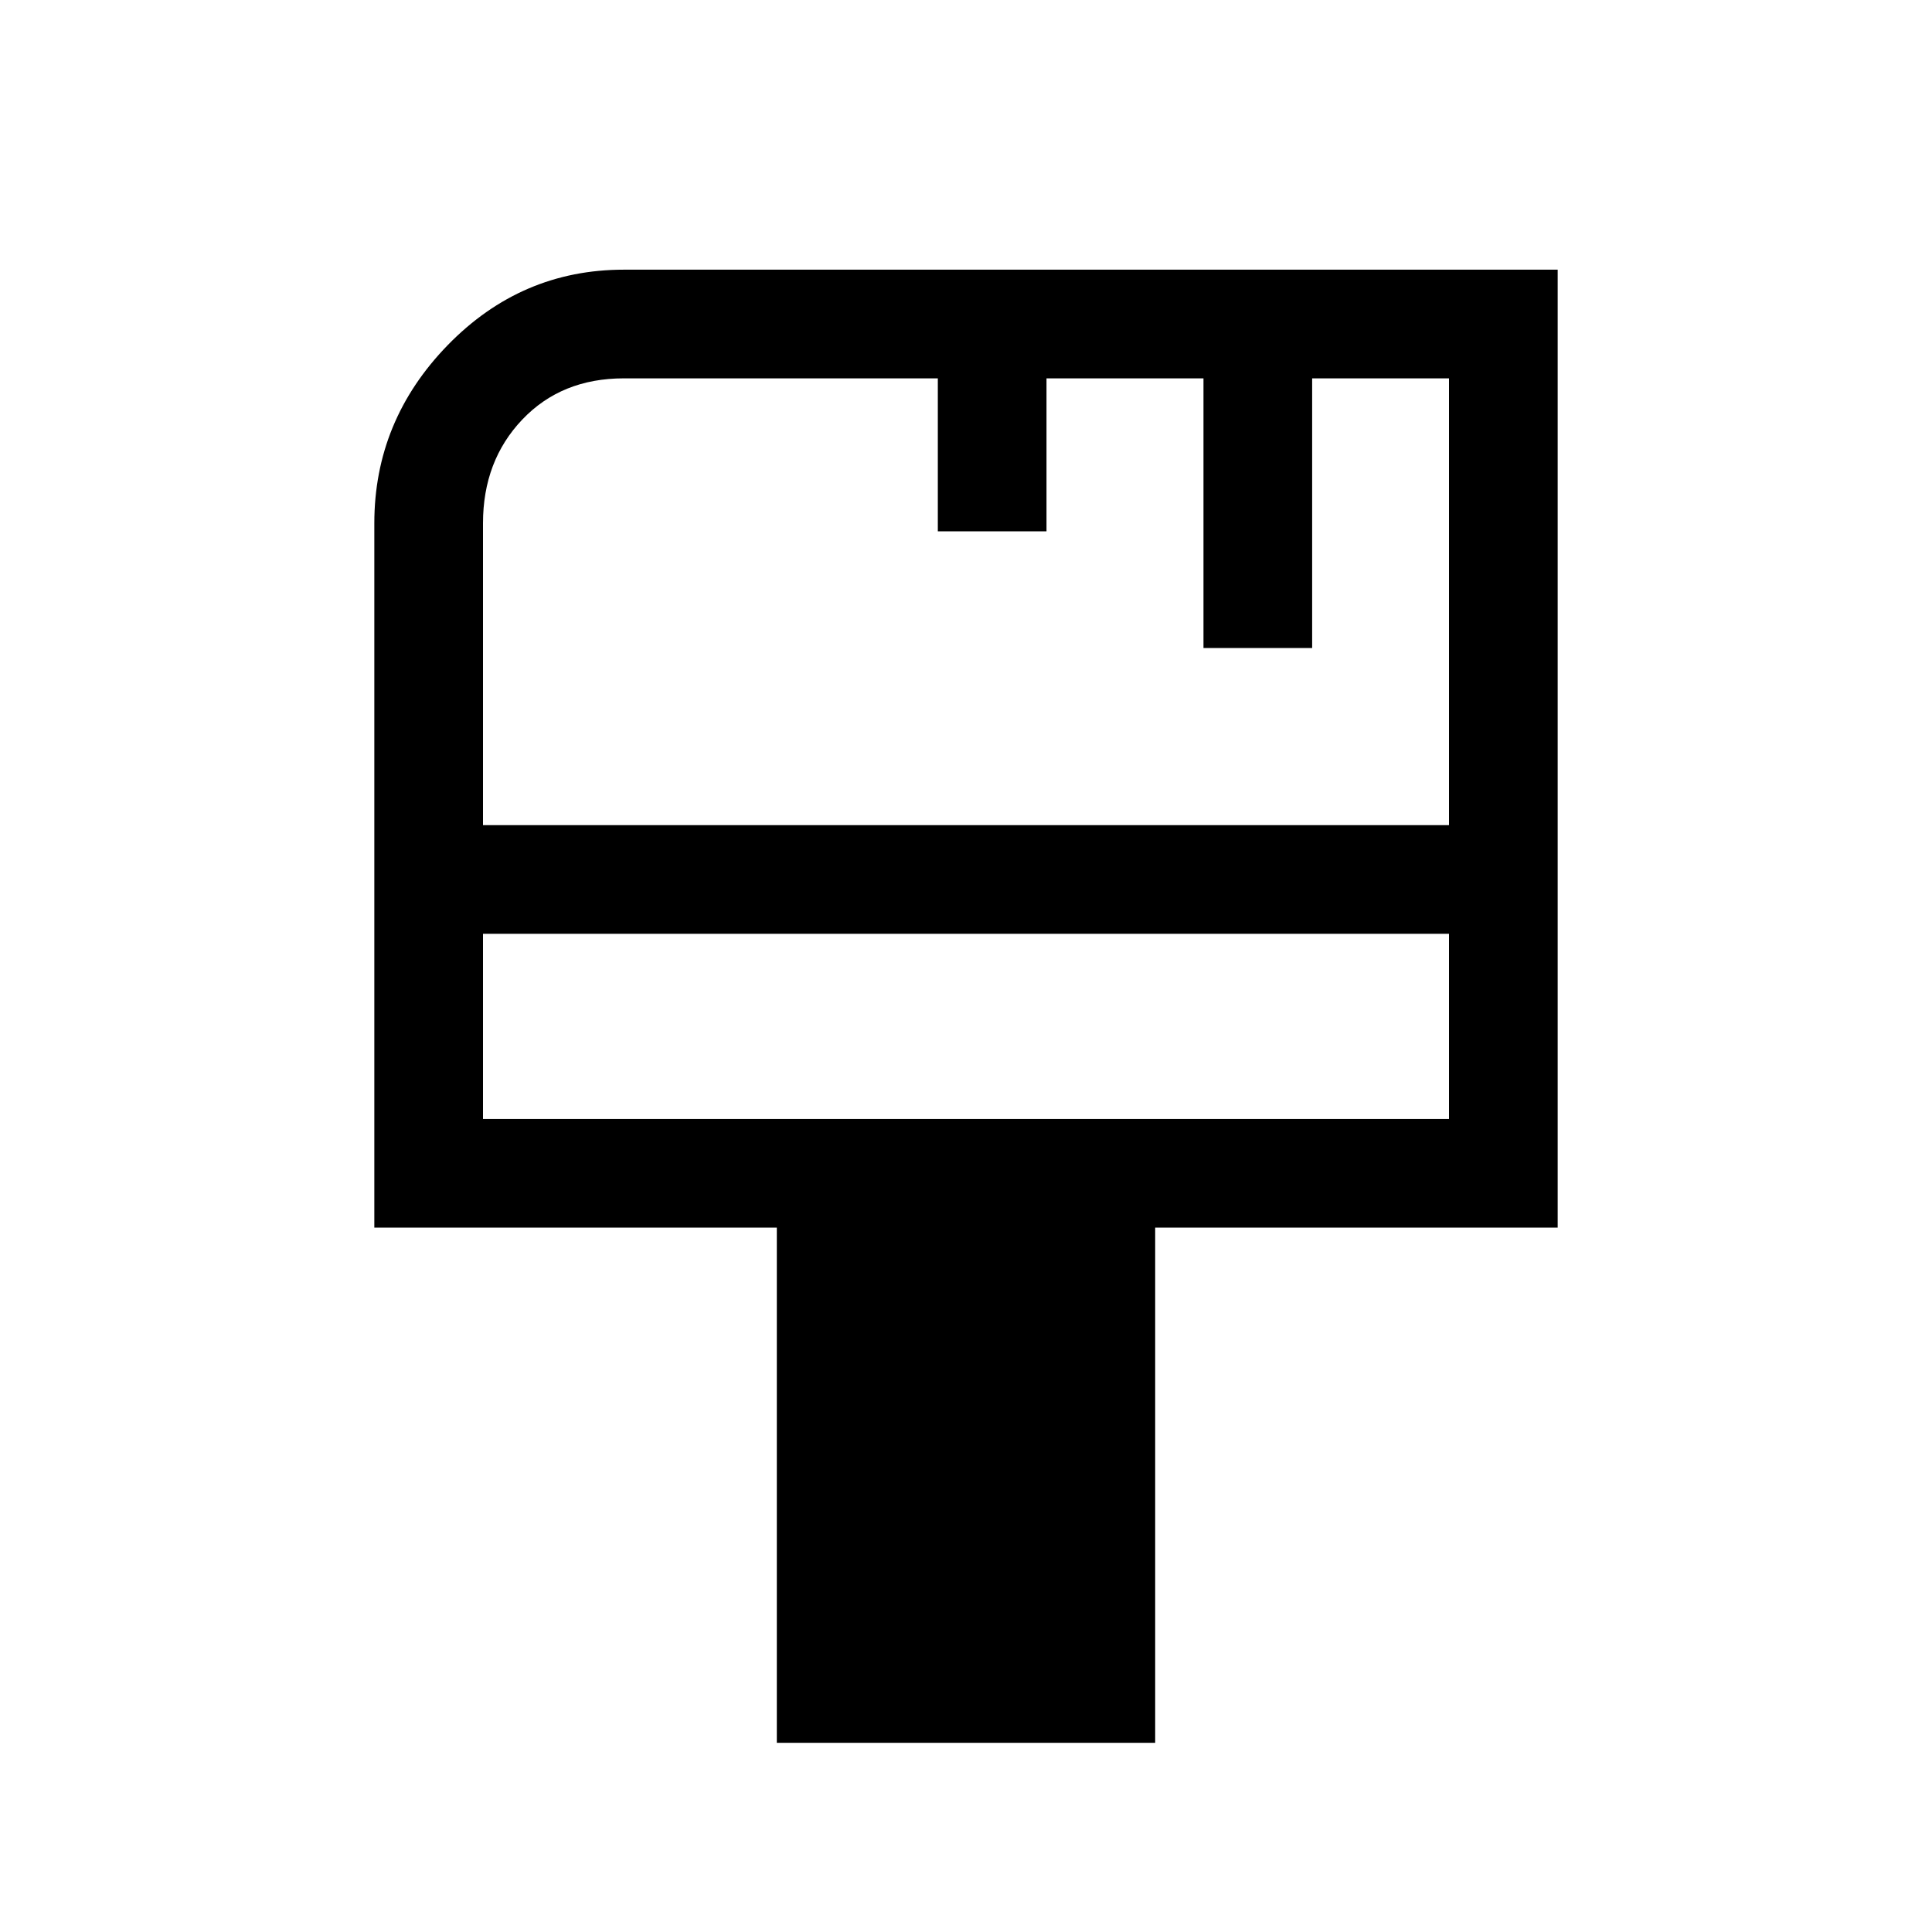 <svg xmlns="http://www.w3.org/2000/svg" height="24" width="24"><path d="M9.65 21.65v-6.4h-5V6.5q0-1.275.912-2.213.913-.937 2.188-.937h11.6v11.9h-5v6.4ZM6 10.25h12V4.7h-1.7v3.35h-1.35V4.7H13v1.9h-1.35V4.7h-3.9q-.775 0-1.262.512Q6 5.725 6 6.5Zm0 3.65h12v-2.3H6Zm0 0v-2.3 2.3Z"/></svg>